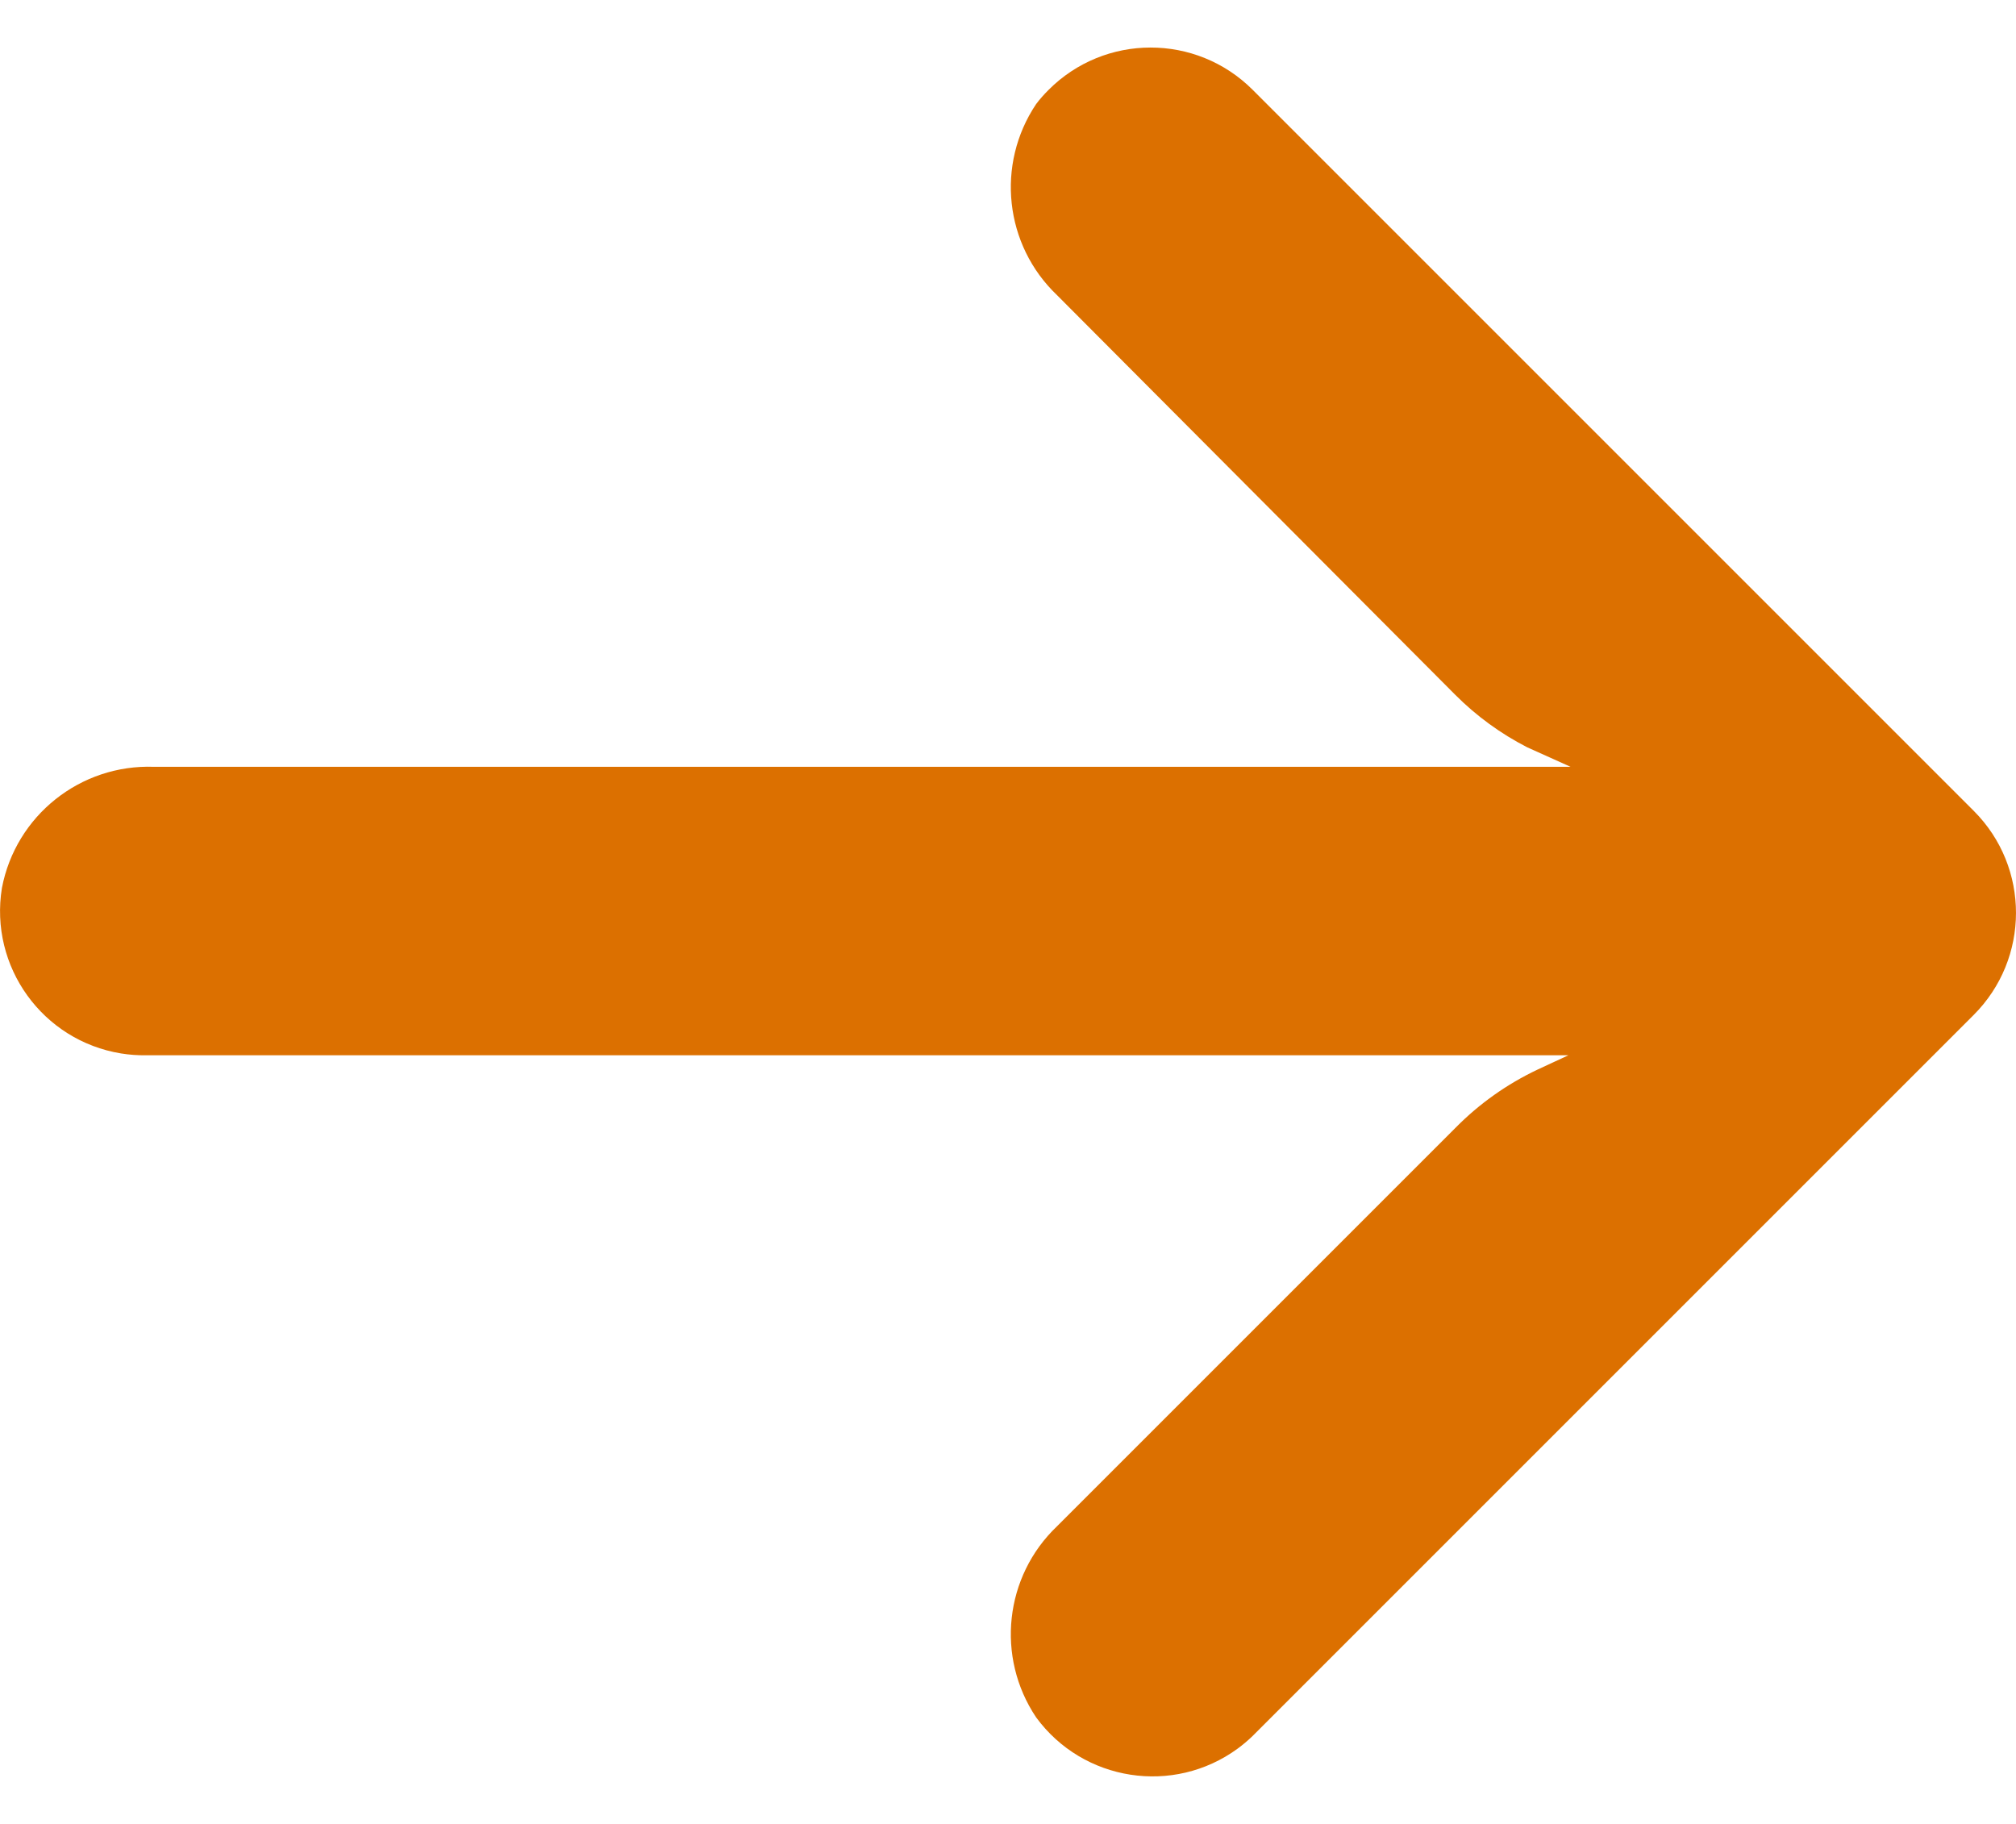 <svg width="21" height="19" viewBox="0 0 21 19" fill="none" xmlns="http://www.w3.org/2000/svg">
<path d="M1.262 10.974C1.348 10.988 1.435 10.994 1.522 10.993L16.337 10.993L16.014 11.143C15.698 11.293 15.411 11.496 15.165 11.745L11.011 15.899C10.463 16.421 10.372 17.262 10.793 17.89C11.283 18.559 12.223 18.705 12.893 18.215C12.947 18.175 12.998 18.132 13.047 18.085L20.559 10.573C21.146 9.986 21.147 9.035 20.561 8.448C20.56 8.447 20.56 8.447 20.559 8.446L13.047 0.934C12.459 0.348 11.508 0.349 10.922 0.937C10.876 0.983 10.832 1.032 10.793 1.084C10.372 1.712 10.463 2.553 11.011 3.075L15.158 7.237C15.378 7.458 15.632 7.643 15.909 7.785L16.36 7.988L1.605 7.988C0.837 7.96 0.164 8.496 0.02 9.25C-0.113 10.069 0.443 10.841 1.262 10.974Z" fill="#DC7000"/>
</svg>
